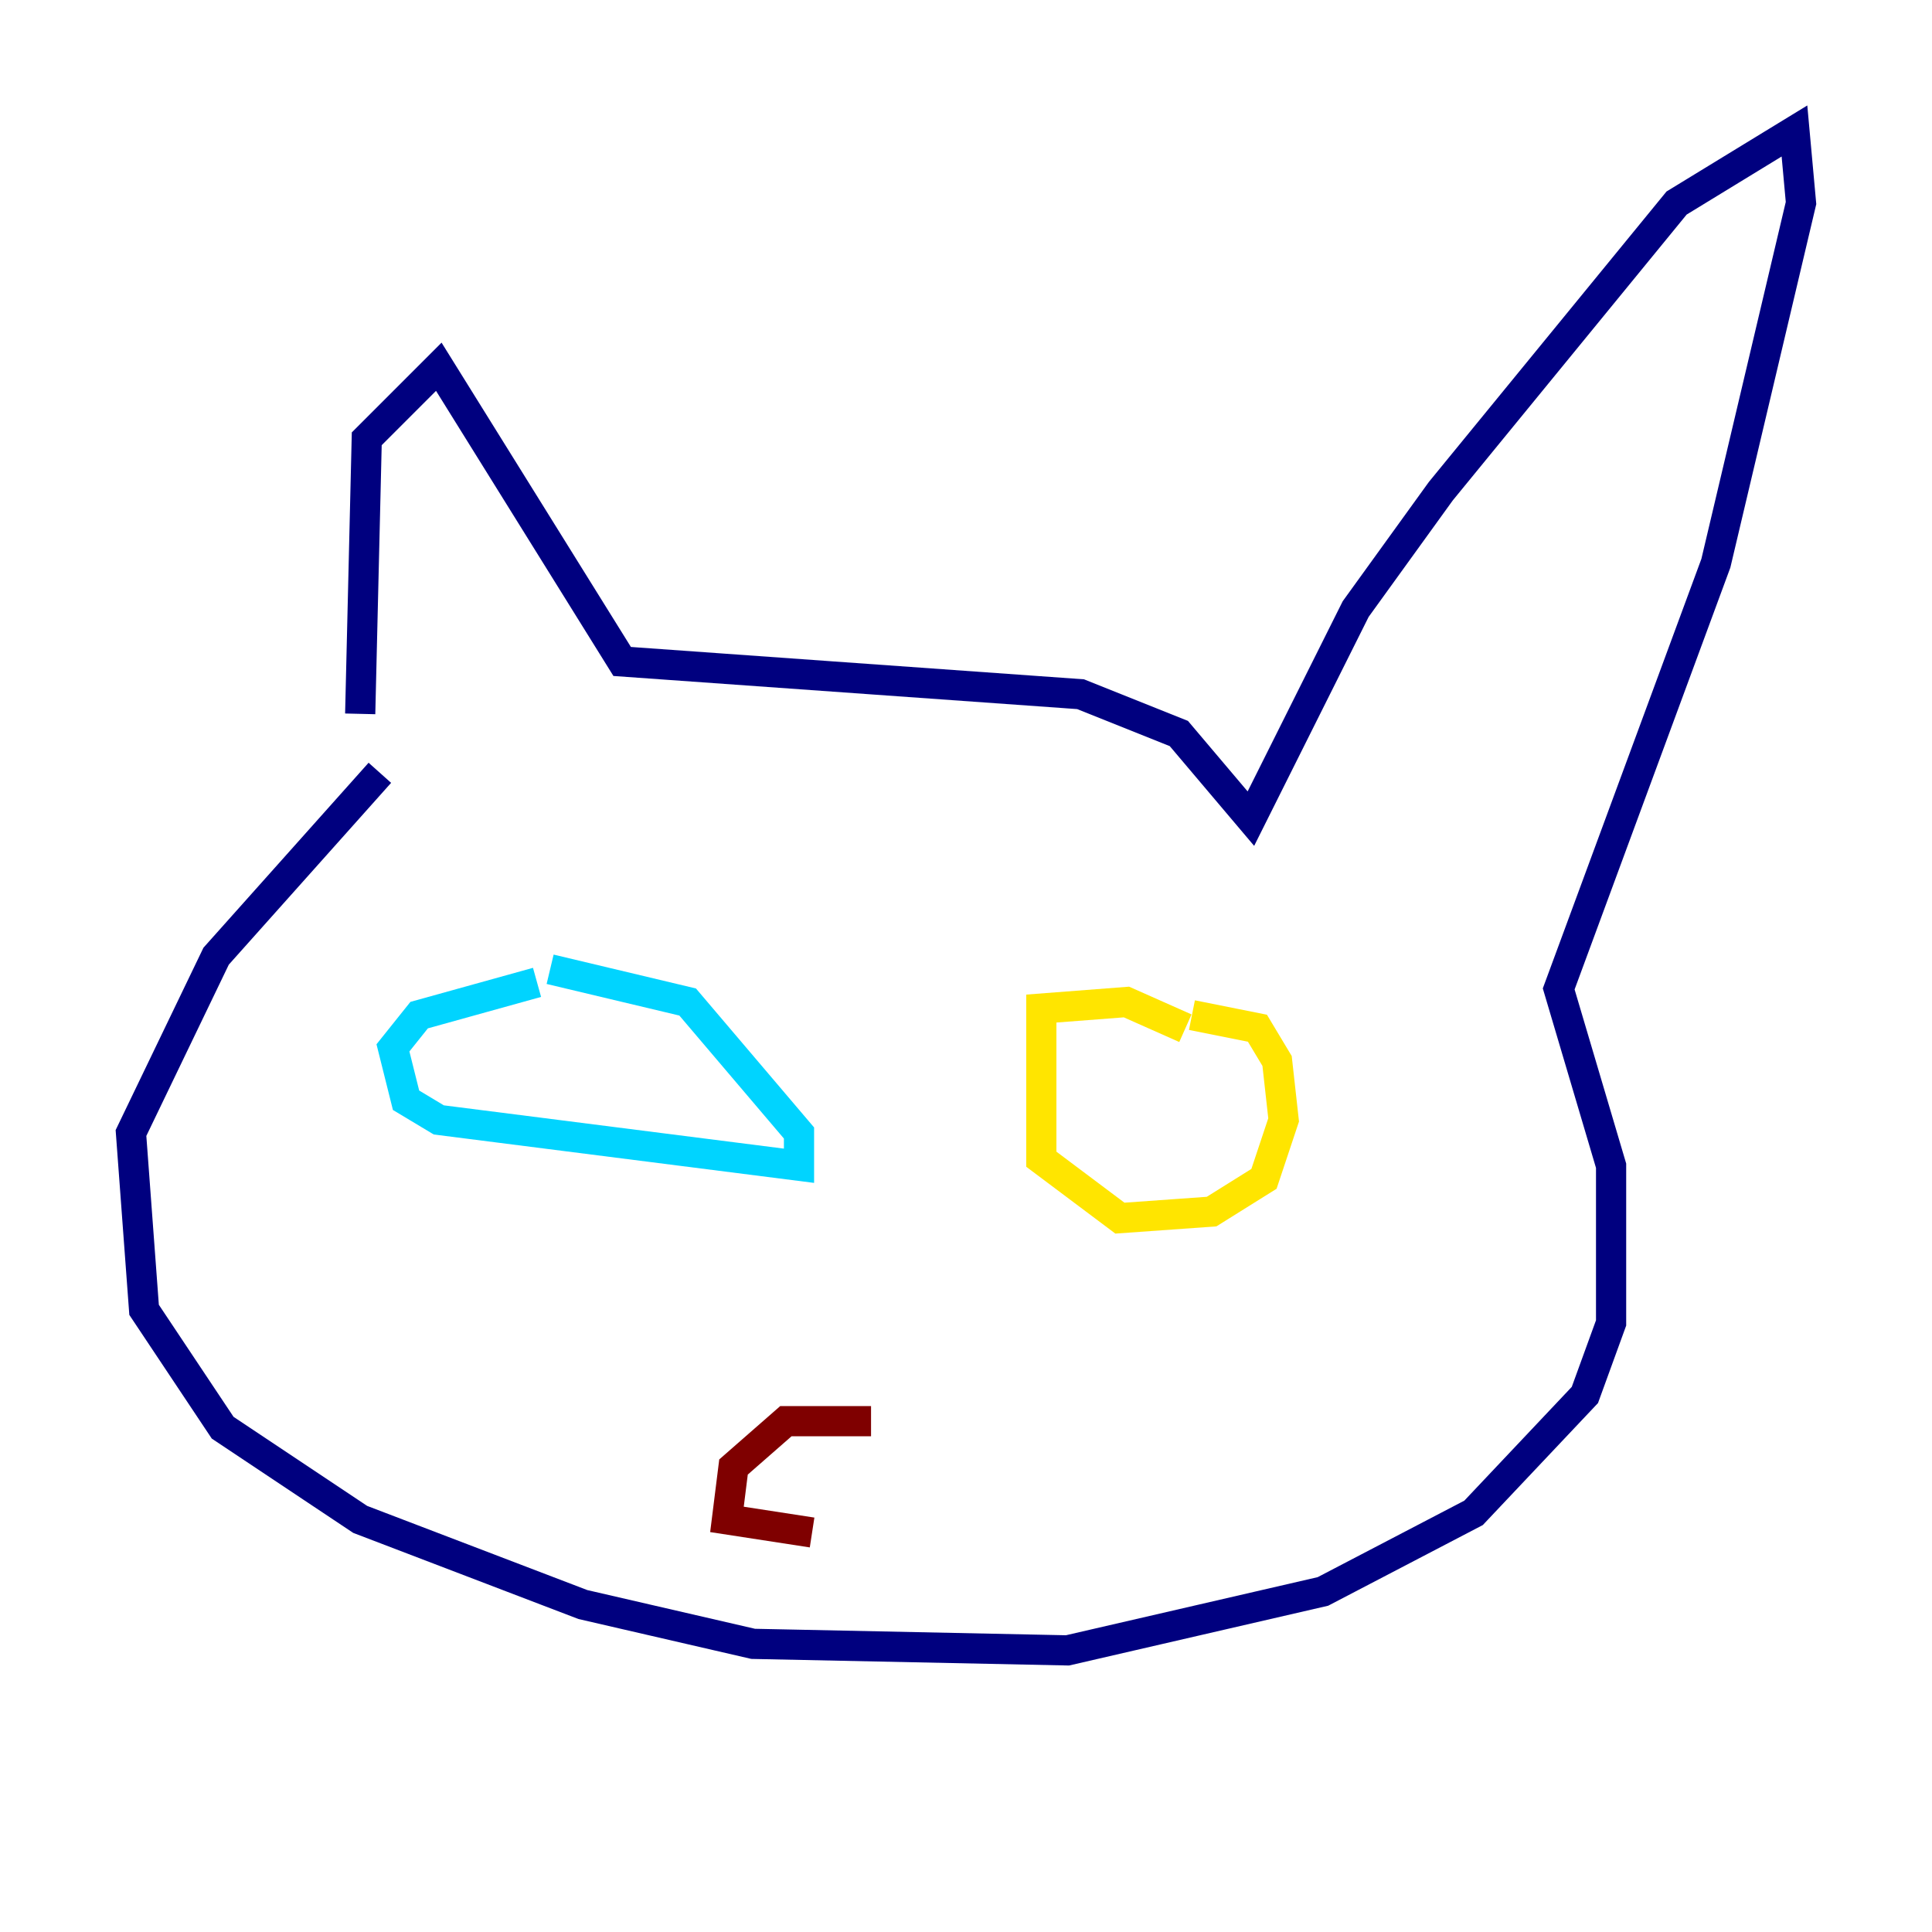 <?xml version="1.0" encoding="utf-8" ?>
<svg baseProfile="tiny" height="128" version="1.2" viewBox="0,0,128,128" width="128" xmlns="http://www.w3.org/2000/svg" xmlns:ev="http://www.w3.org/2001/xml-events" xmlns:xlink="http://www.w3.org/1999/xlink"><defs /><polyline fill="none" points="23.864,47.295 24.298,29.071 29.071,24.298 41.22,43.824 71.593,45.993 78.102,48.597 82.875,54.237 89.817,40.352 95.458,32.542 111.078,13.451 118.888,8.678 119.322,13.451 113.681,37.315 103.268,65.519 106.739,77.234 106.739,87.647 105.003,92.42 97.627,100.231 87.647,105.437 70.725,109.342 49.898,108.909 38.617,106.305 23.864,100.664 14.752,94.59 9.546,86.78 8.678,75.064 14.319,63.349 25.166,51.2" stroke="#00007f" stroke-width="2" /><polyline fill="none" points="35.58,65.085 27.77,67.254 26.034,69.424 26.902,72.895 29.071,74.197 52.936,77.234 52.936,75.064 45.559,66.386 36.447,64.217" stroke="#00d4ff" stroke-width="2" /><polyline fill="none" points="78.536,68.122 74.63,66.386 68.99,66.82 68.99,76.8 74.197,80.705 80.271,80.271 83.742,78.102 85.044,74.197 84.61,70.291 83.308,68.122 78.969,67.254" stroke="#ffe500" stroke-width="2" /><polyline fill="none" points="57.709,94.156 52.068,94.156 48.597,97.193 48.163,100.664 53.803,101.532" stroke="#7f0000" stroke-width="2" /></svg>